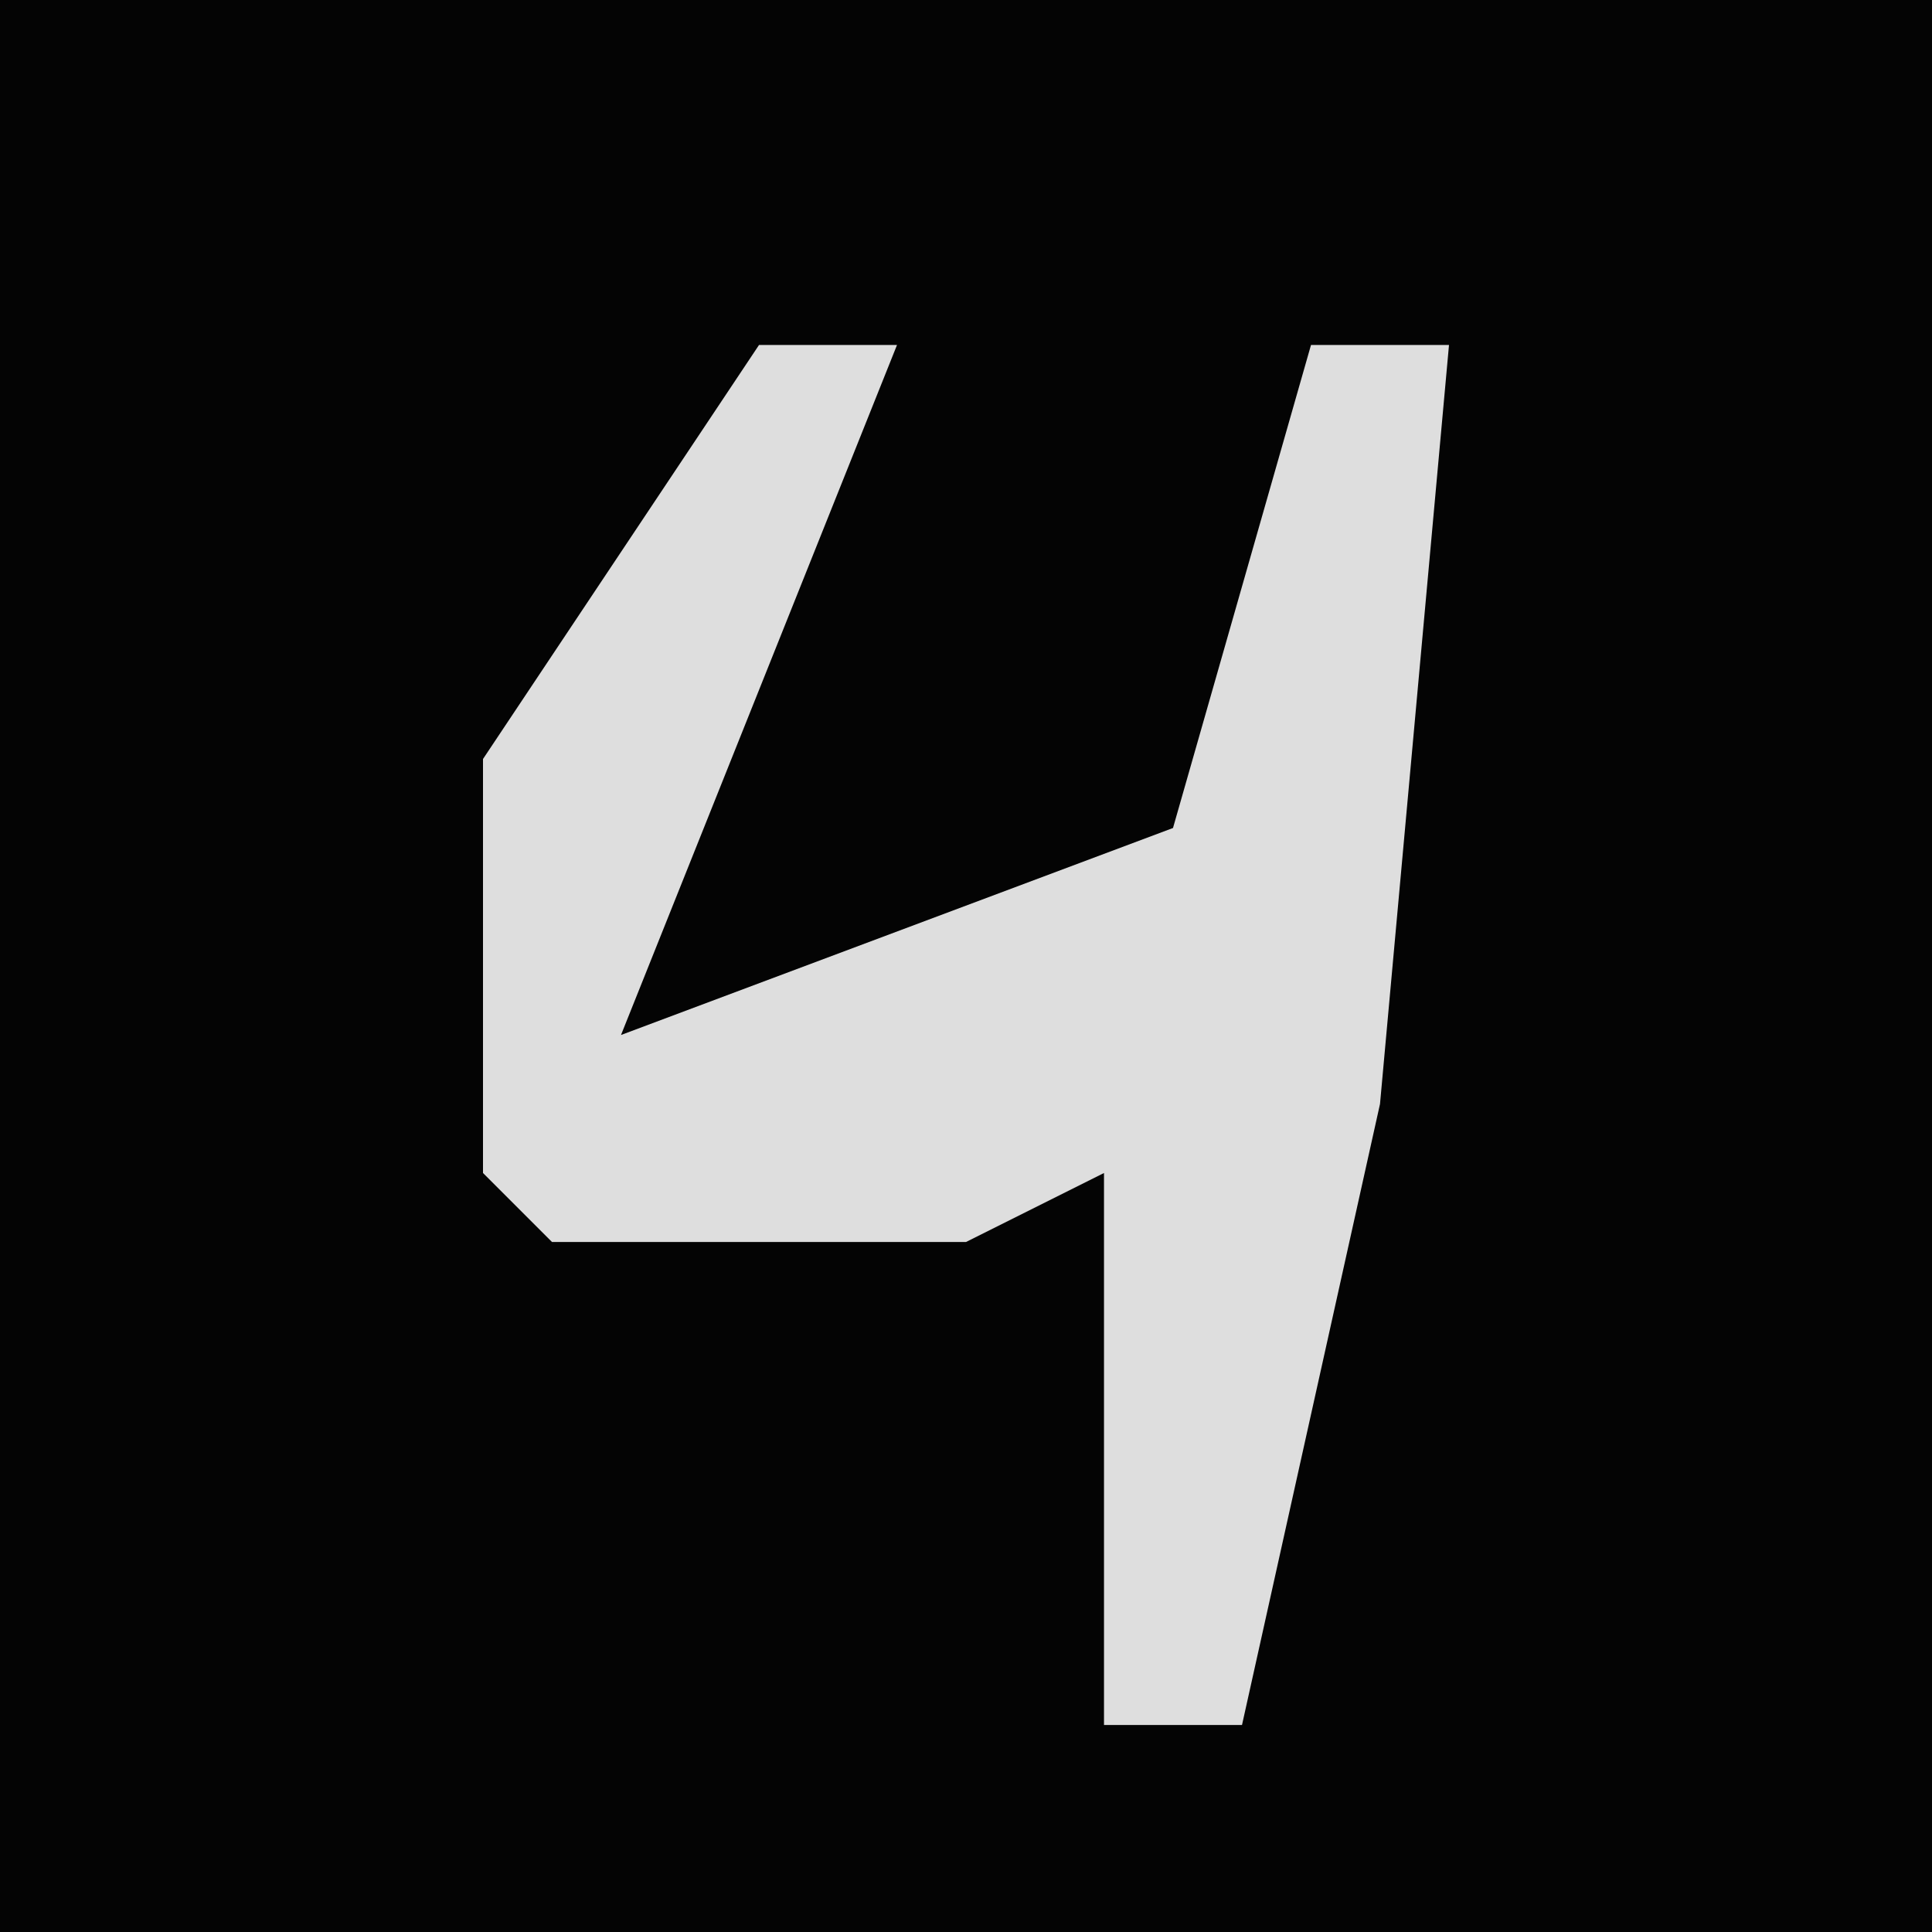 <?xml version="1.0" encoding="UTF-8"?>
<svg version="1.1" xmlns="http://www.w3.org/2000/svg" width="28" height="28">
<path d="M0,0 L28,0 L28,28 L0,28 Z " fill="#040404" transform="translate(0,0)"/>
<path d="M0,0 L2,0 L0,5 L-2,10 L6,7 L8,0 L10,0 L9,11 L7,20 L5,20 L5,12 L3,13 L-3,13 L-4,12 L-4,6 Z " fill="#DEDEDE" transform="translate(11,5)"/>
</svg>
